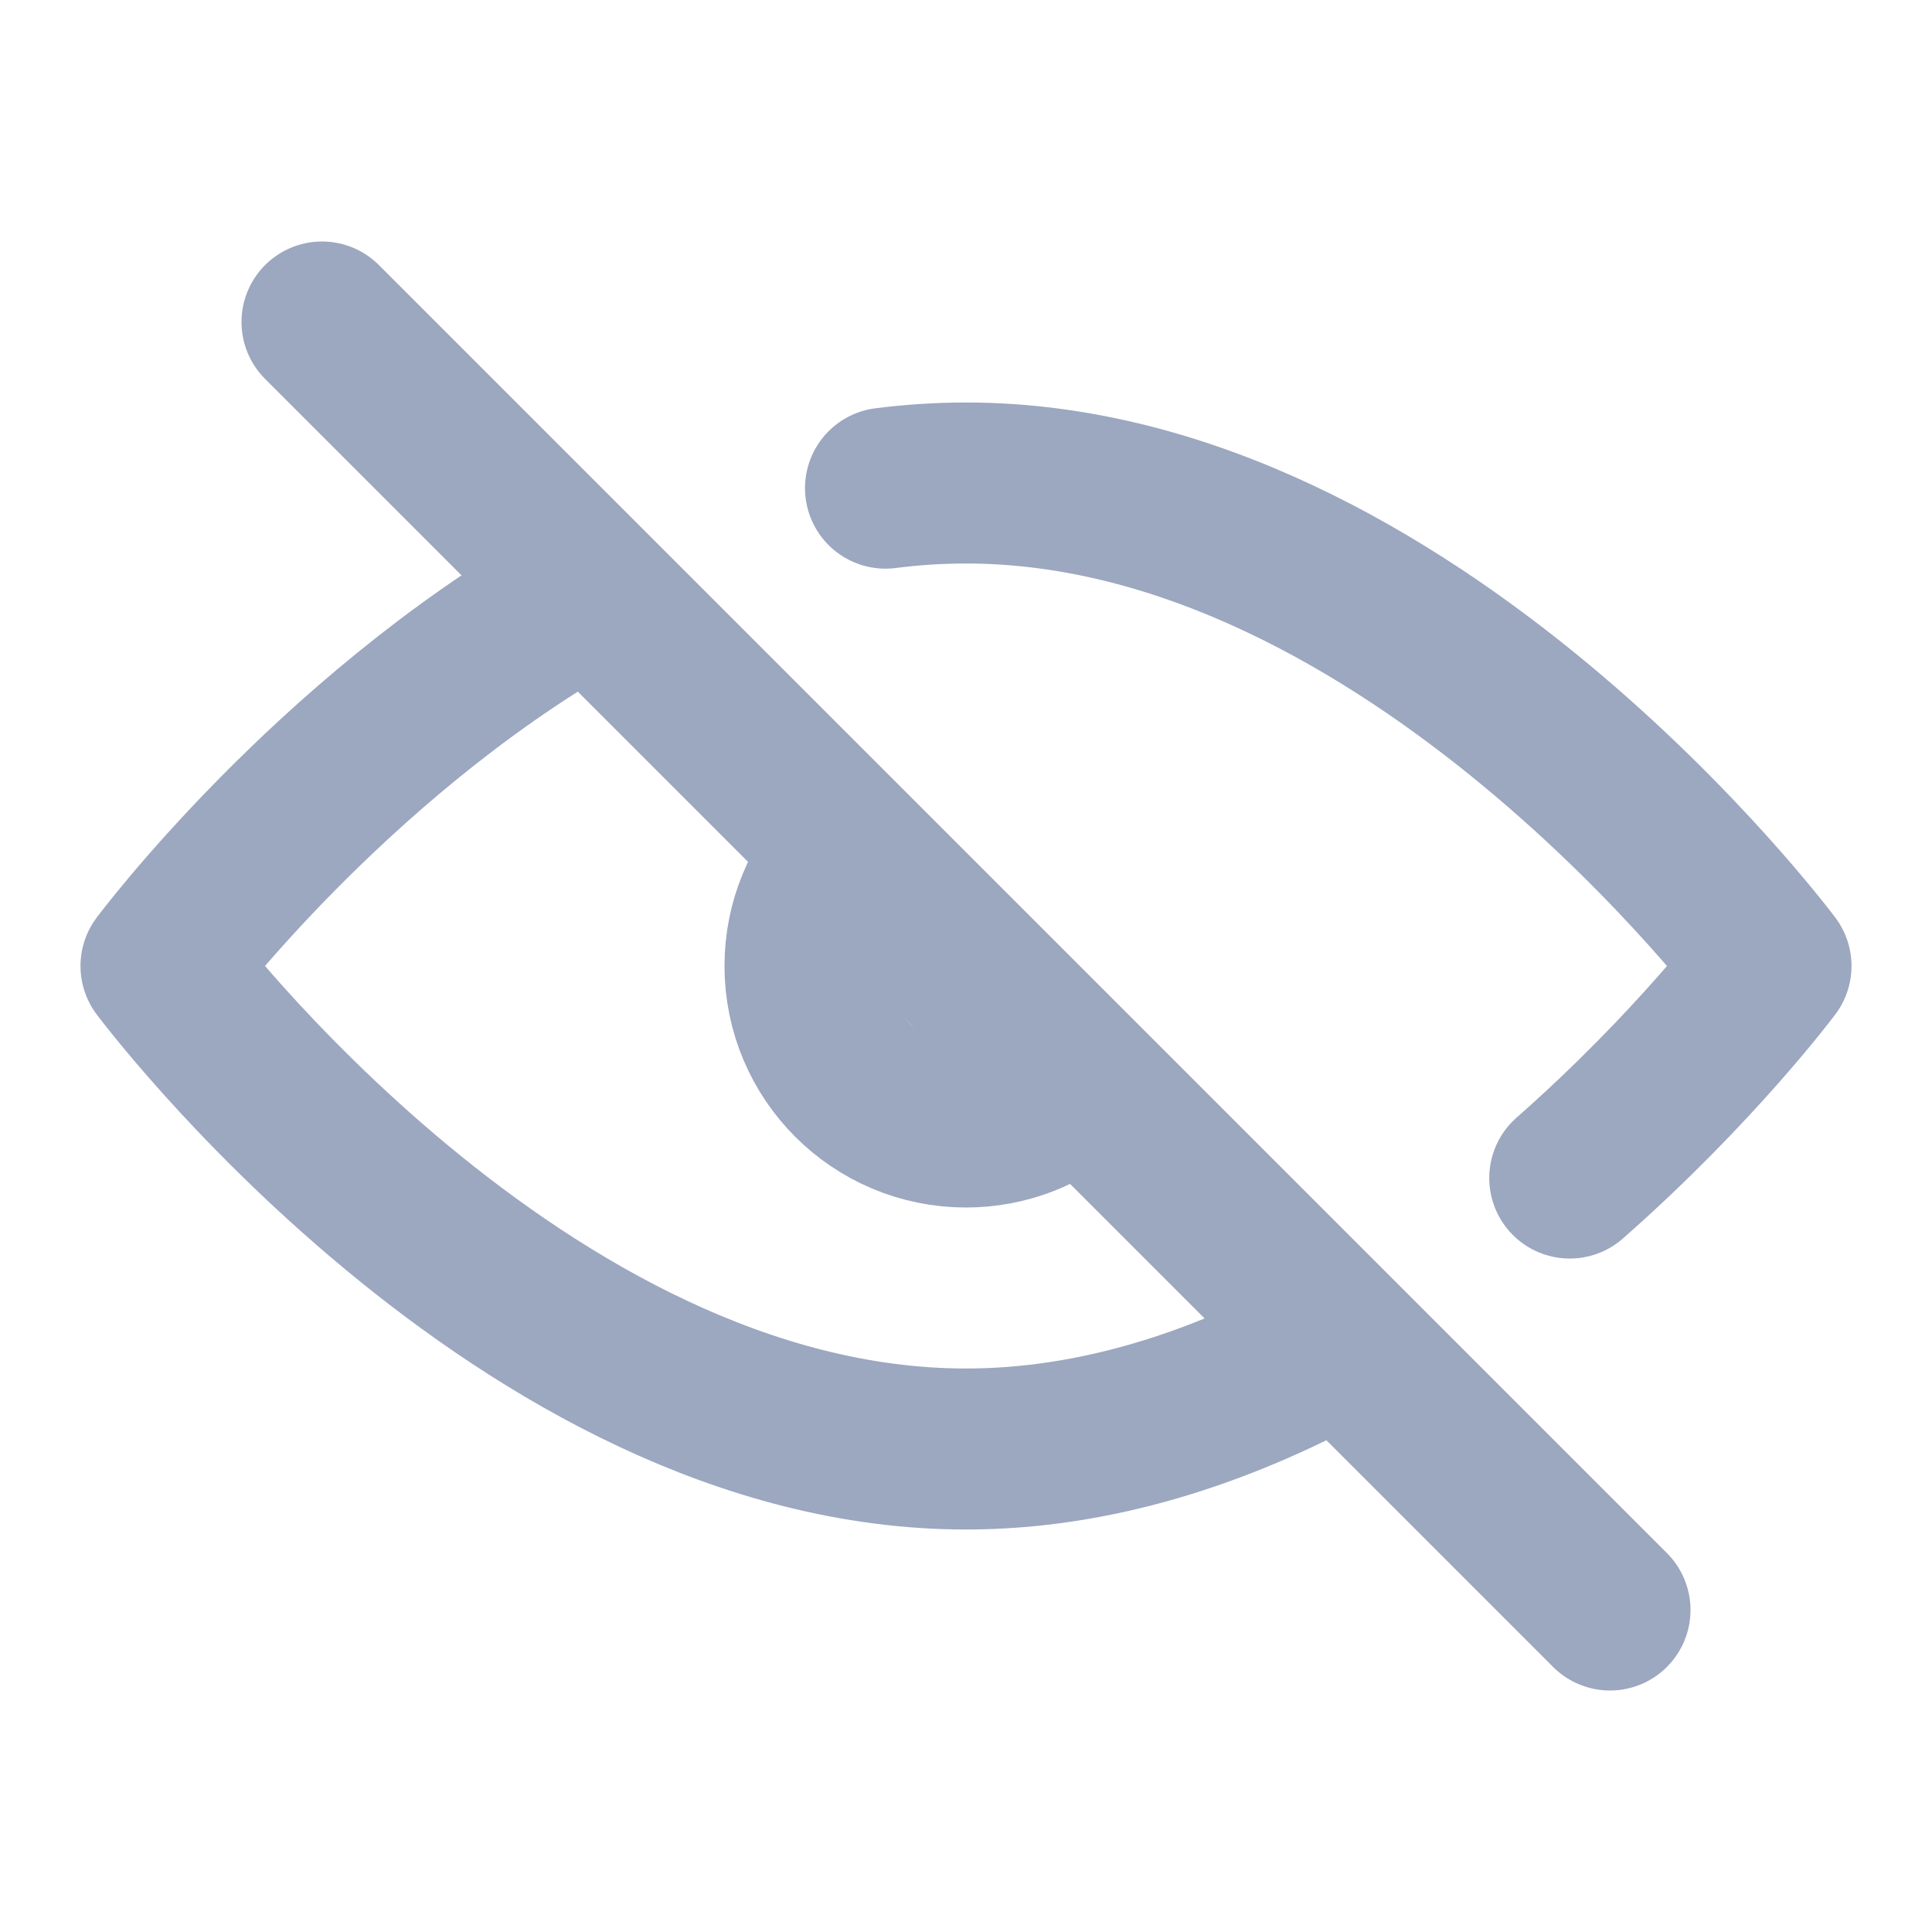 <svg width="24" height="24" viewBox="0 0 24 24" fill="none" xmlns="http://www.w3.org/2000/svg">
<path d="M4 4L20 20" stroke="#9CA7C0" stroke-width="2" stroke-linecap="round" stroke-linejoin="round"/>
<path d="M16.5 16.756C15.147 17.485 13.619 18 12 18C6.477 18 2 12 2 12C2 12 4.088 9.201 7.172 7.427M19.5 14.634C21.056 13.265 22 12 22 12C22 12 17.523 6 12 6C11.662 6 11.329 6.022 11 6.064" stroke="#9CA7C0" stroke-width="2" stroke-linecap="round" stroke-linejoin="round"/>
<path d="M13.323 13.5C12.97 13.811 12.507 14 12 14C10.895 14 10 13.105 10 12C10 11.46 10.214 10.971 10.561 10.611" stroke="#9CA7C0" stroke-width="2" stroke-linecap="round" stroke-linejoin="round"/>
</svg>
